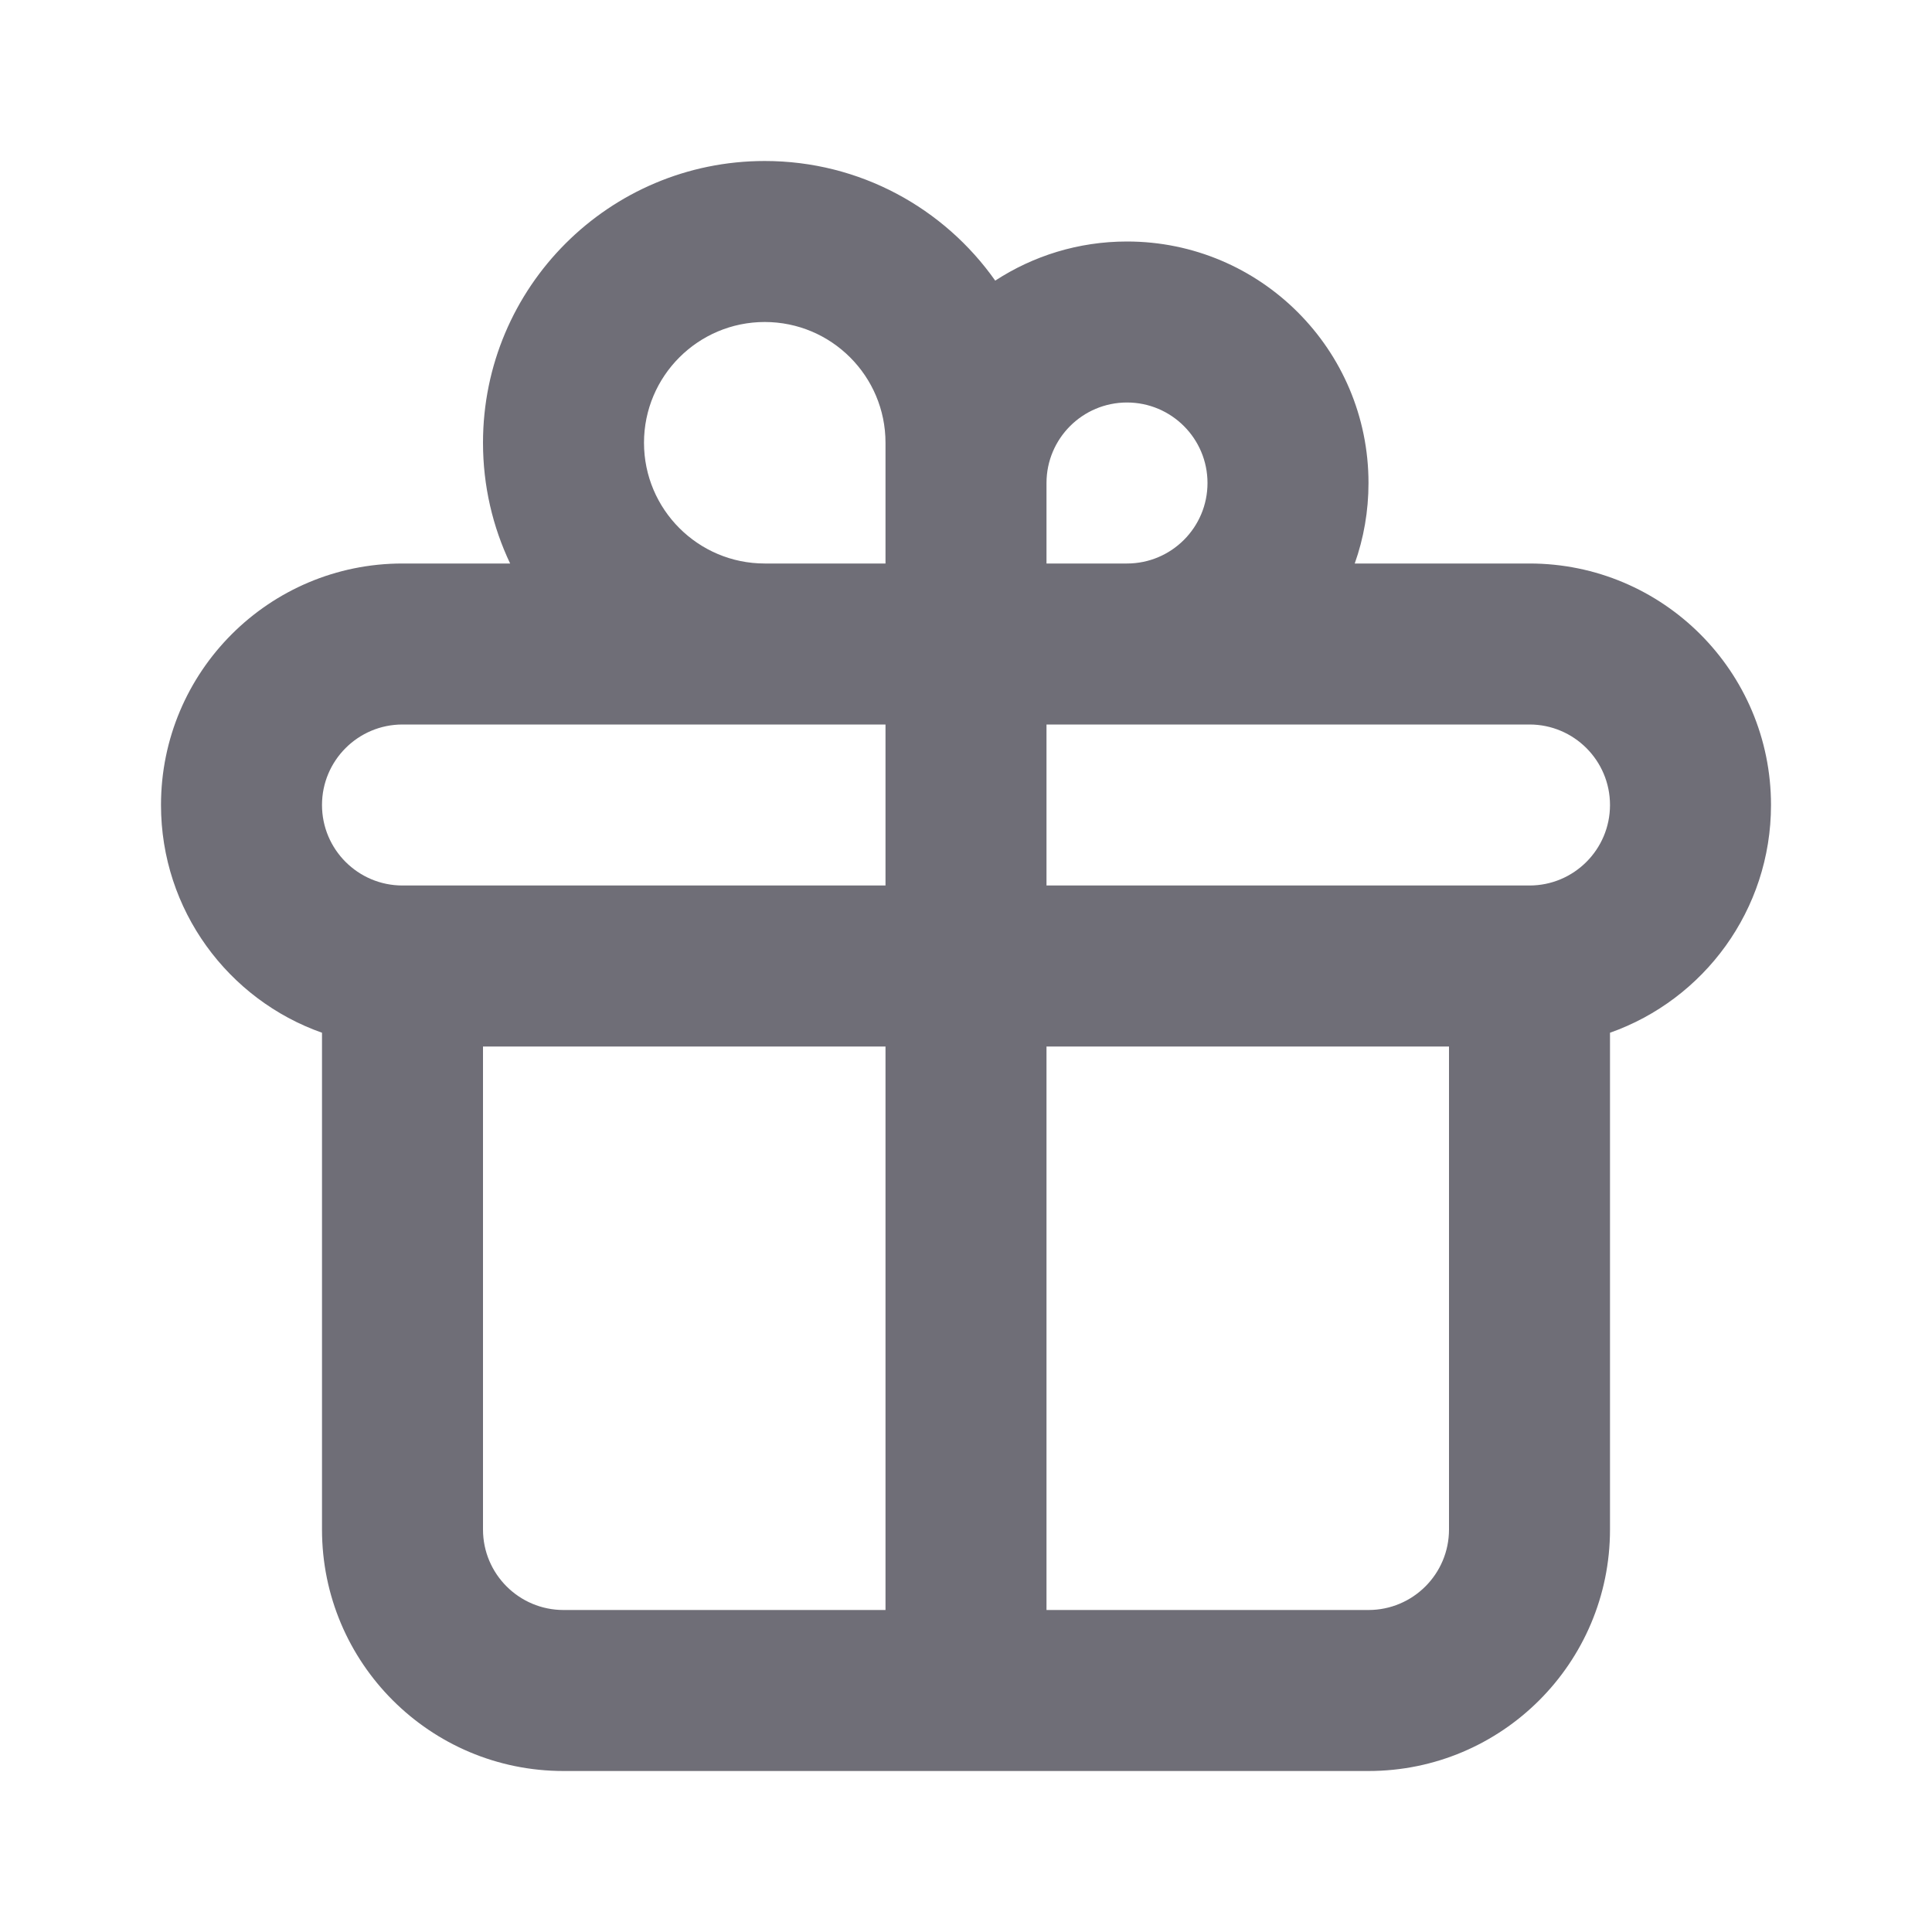 <svg width="24" height="24" viewBox="0 0 24 24" fill="none" xmlns="http://www.w3.org/2000/svg">
<path fill-rule="evenodd" clip-rule="evenodd" d="M9.5 4C8.672 4 8 4.672 8 5.5C8 6.328 8.672 7 9.5 7H11V5.5C11 4.672 10.328 4 9.5 4ZM12.363 3.486C11.729 2.587 10.683 2 9.5 2C7.567 2 6 3.567 6 5.5C6 6.037 6.121 6.545 6.337 7H5C3.343 7 2 8.343 2 10C2 11.306 2.835 12.418 4 12.829L4 19C4 20.657 5.343 22 7 22H17C18.657 22 20 20.657 20 19V12.829C21.165 12.418 22 11.306 22 10C22 8.343 20.657 7 19 7H16.829C16.94 6.687 17 6.351 17 6C17 4.343 15.657 3 14 3C13.396 3 12.834 3.179 12.363 3.486ZM13 6V7L14 7C14.552 7 15 6.552 15 6C15 5.448 14.552 5 14 5C13.448 5 13 5.448 13 6ZM11 9H5C4.448 9 4 9.448 4 10C4 10.552 4.448 11 5 11H11V9ZM11 13H6V19C6 19.552 6.448 20 7 20H11V13ZM13 20V13H18V19C18 19.552 17.552 20 17 20H13ZM13 11V9H19C19.552 9 20 9.448 20 10C20 10.552 19.552 11 19 11H13Z" fill="#6F6E77"/>
</svg>
